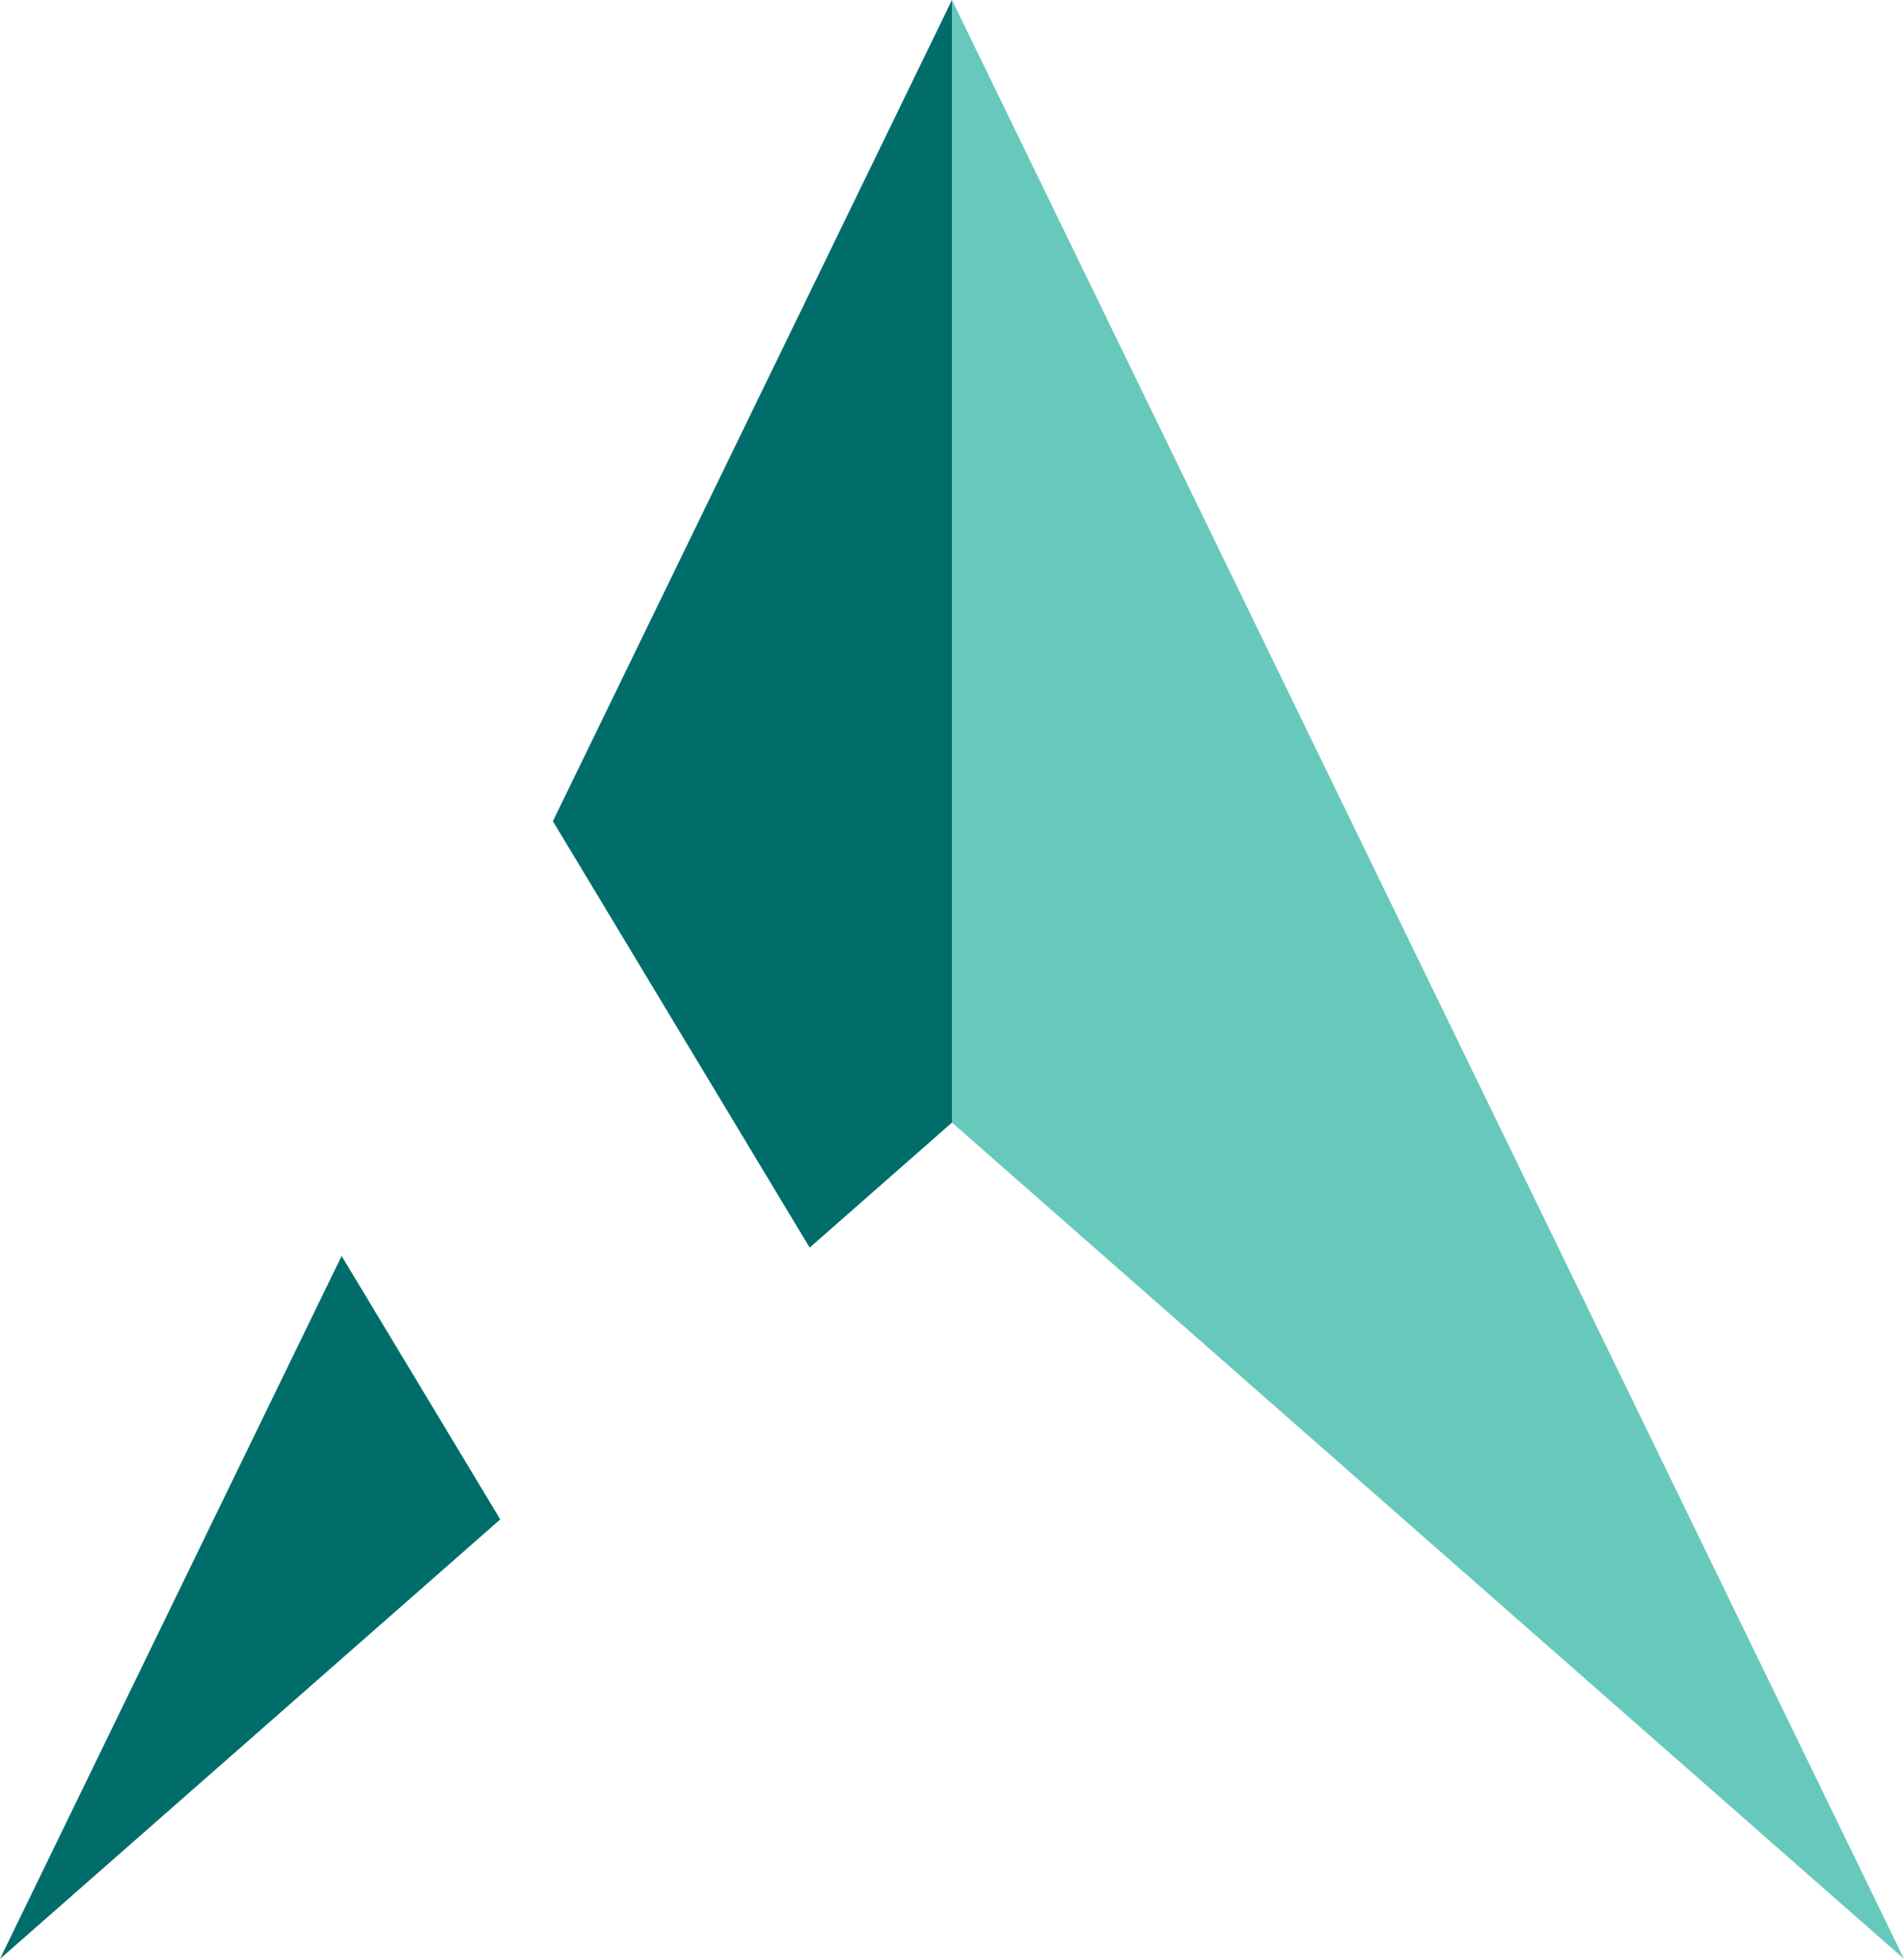 <svg version="1.1" id="图层_1" x="0px" y="0px" width="148.057px" height="152.313px" viewBox="0 0 148.057 152.313" enable-background="new 0 0 148.057 152.313" xml:space="preserve" xmlns:xml="http://www.w3.org/XML/1998/namespace" xmlns="http://www.w3.org/2000/svg" xmlns:xlink="http://www.w3.org/1999/xlink">
  <polygon fill="#67C9BB" points="74.027,0 74.027,87.286 148.057,152.312 " class="color c1"/>
  <path fill="#006D6B" d="M38.901,118.141L0,152.312l26.564-54.657L38.901,118.141z M42.994,63.851L62.96,97.008l11.066-9.722V0
	L42.994,63.851z" class="color c2"/>
</svg>